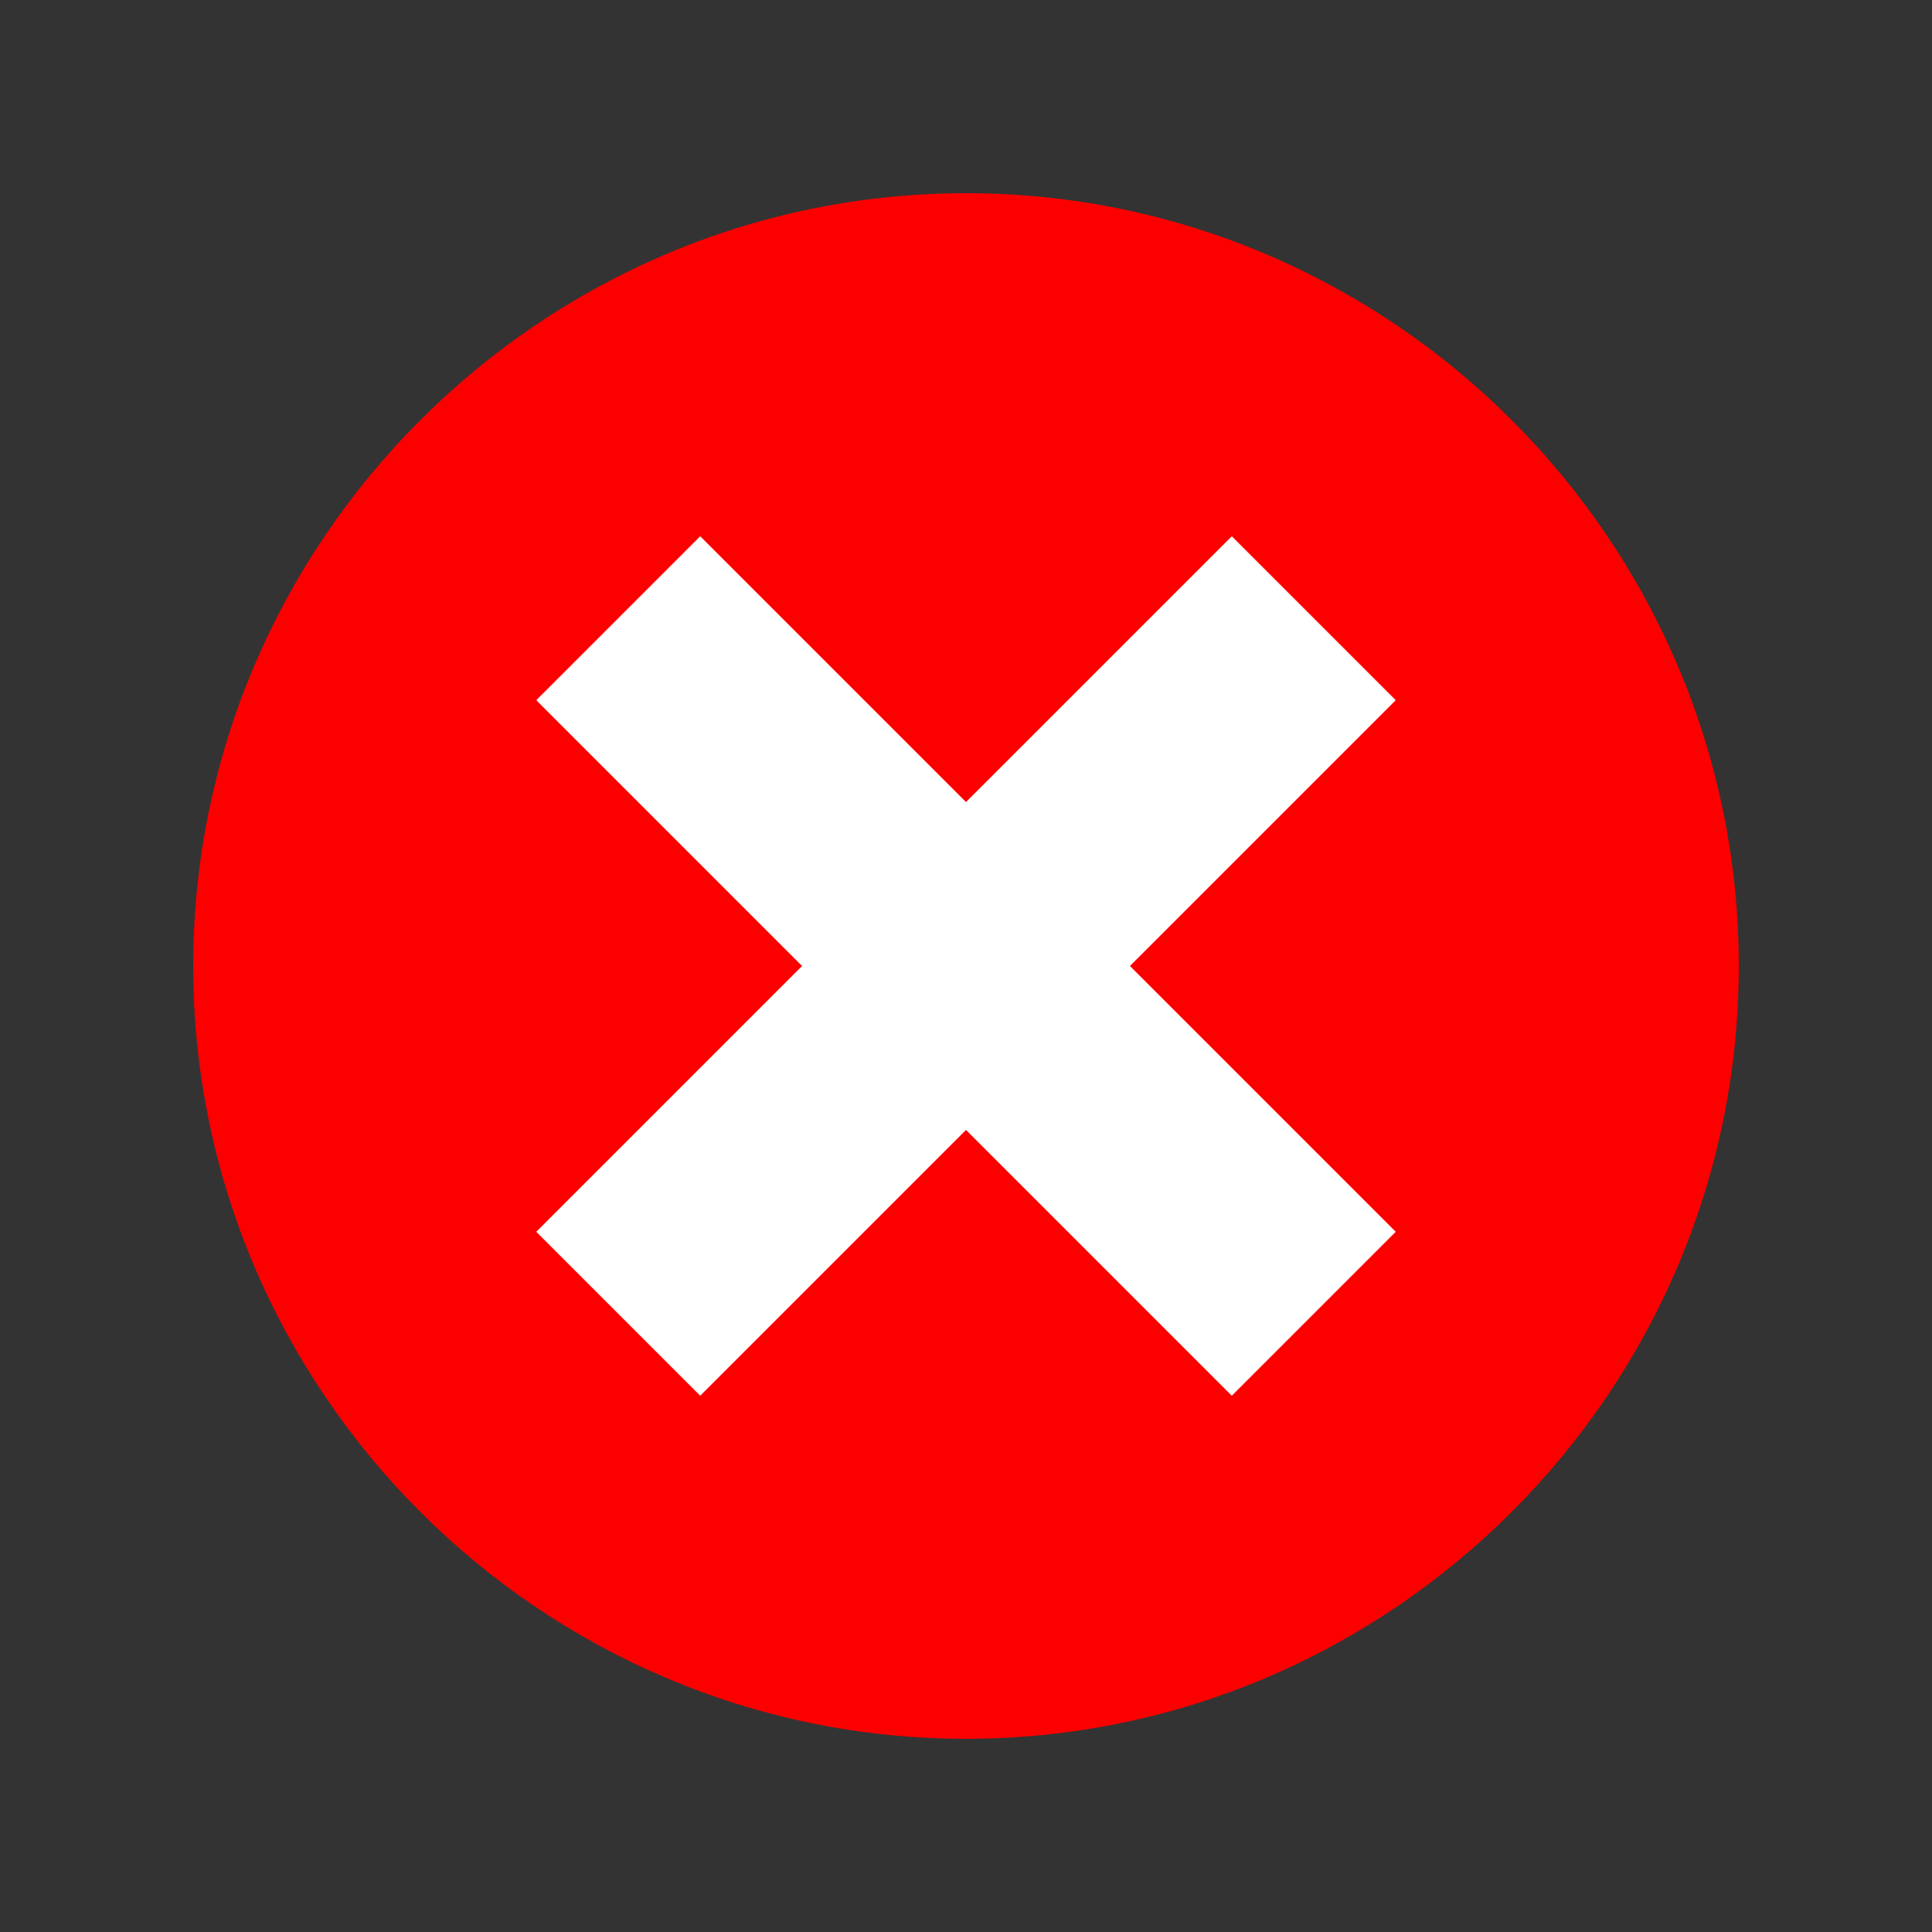 <?xml version="1.0" encoding="utf-8"?>
<!-- Generator: Adobe Illustrator 24.0.1, SVG Export Plug-In . SVG Version: 6.00 Build 0)  -->
<svg version="1.1" id="Layer_1" xmlns="http://www.w3.org/2000/svg" xmlns:xlink="http://www.w3.org/1999/xlink" x="0px" y="0px"
	 viewBox="0 0 25 25" style="enable-background:new 0 0 25 25;" xml:space="preserve">
<rect x="0" y="0" width="25" height="25" fill="#333333" stroke="none"/>
<style type="text/css">
	.st0{fill:#FC0000;}
	.st1{fill:none;stroke:#FFFFFF;stroke-width:3;stroke-miterlimit:10;}
</style>
<g>
	<path class="st0" d="M12.5,2.5c-5.5,0-10,4.5-10,10s4.5,10,10,10s10-4.5,10-10S18,2.5,12.5,2.5z"/>
</g>
<g>
	<line class="st1" x1="8" y1="17" x2="17" y2="8"/>
	<line class="st1" x1="8" y1="8" x2="17" y2="17"/>
</g>
</svg>
